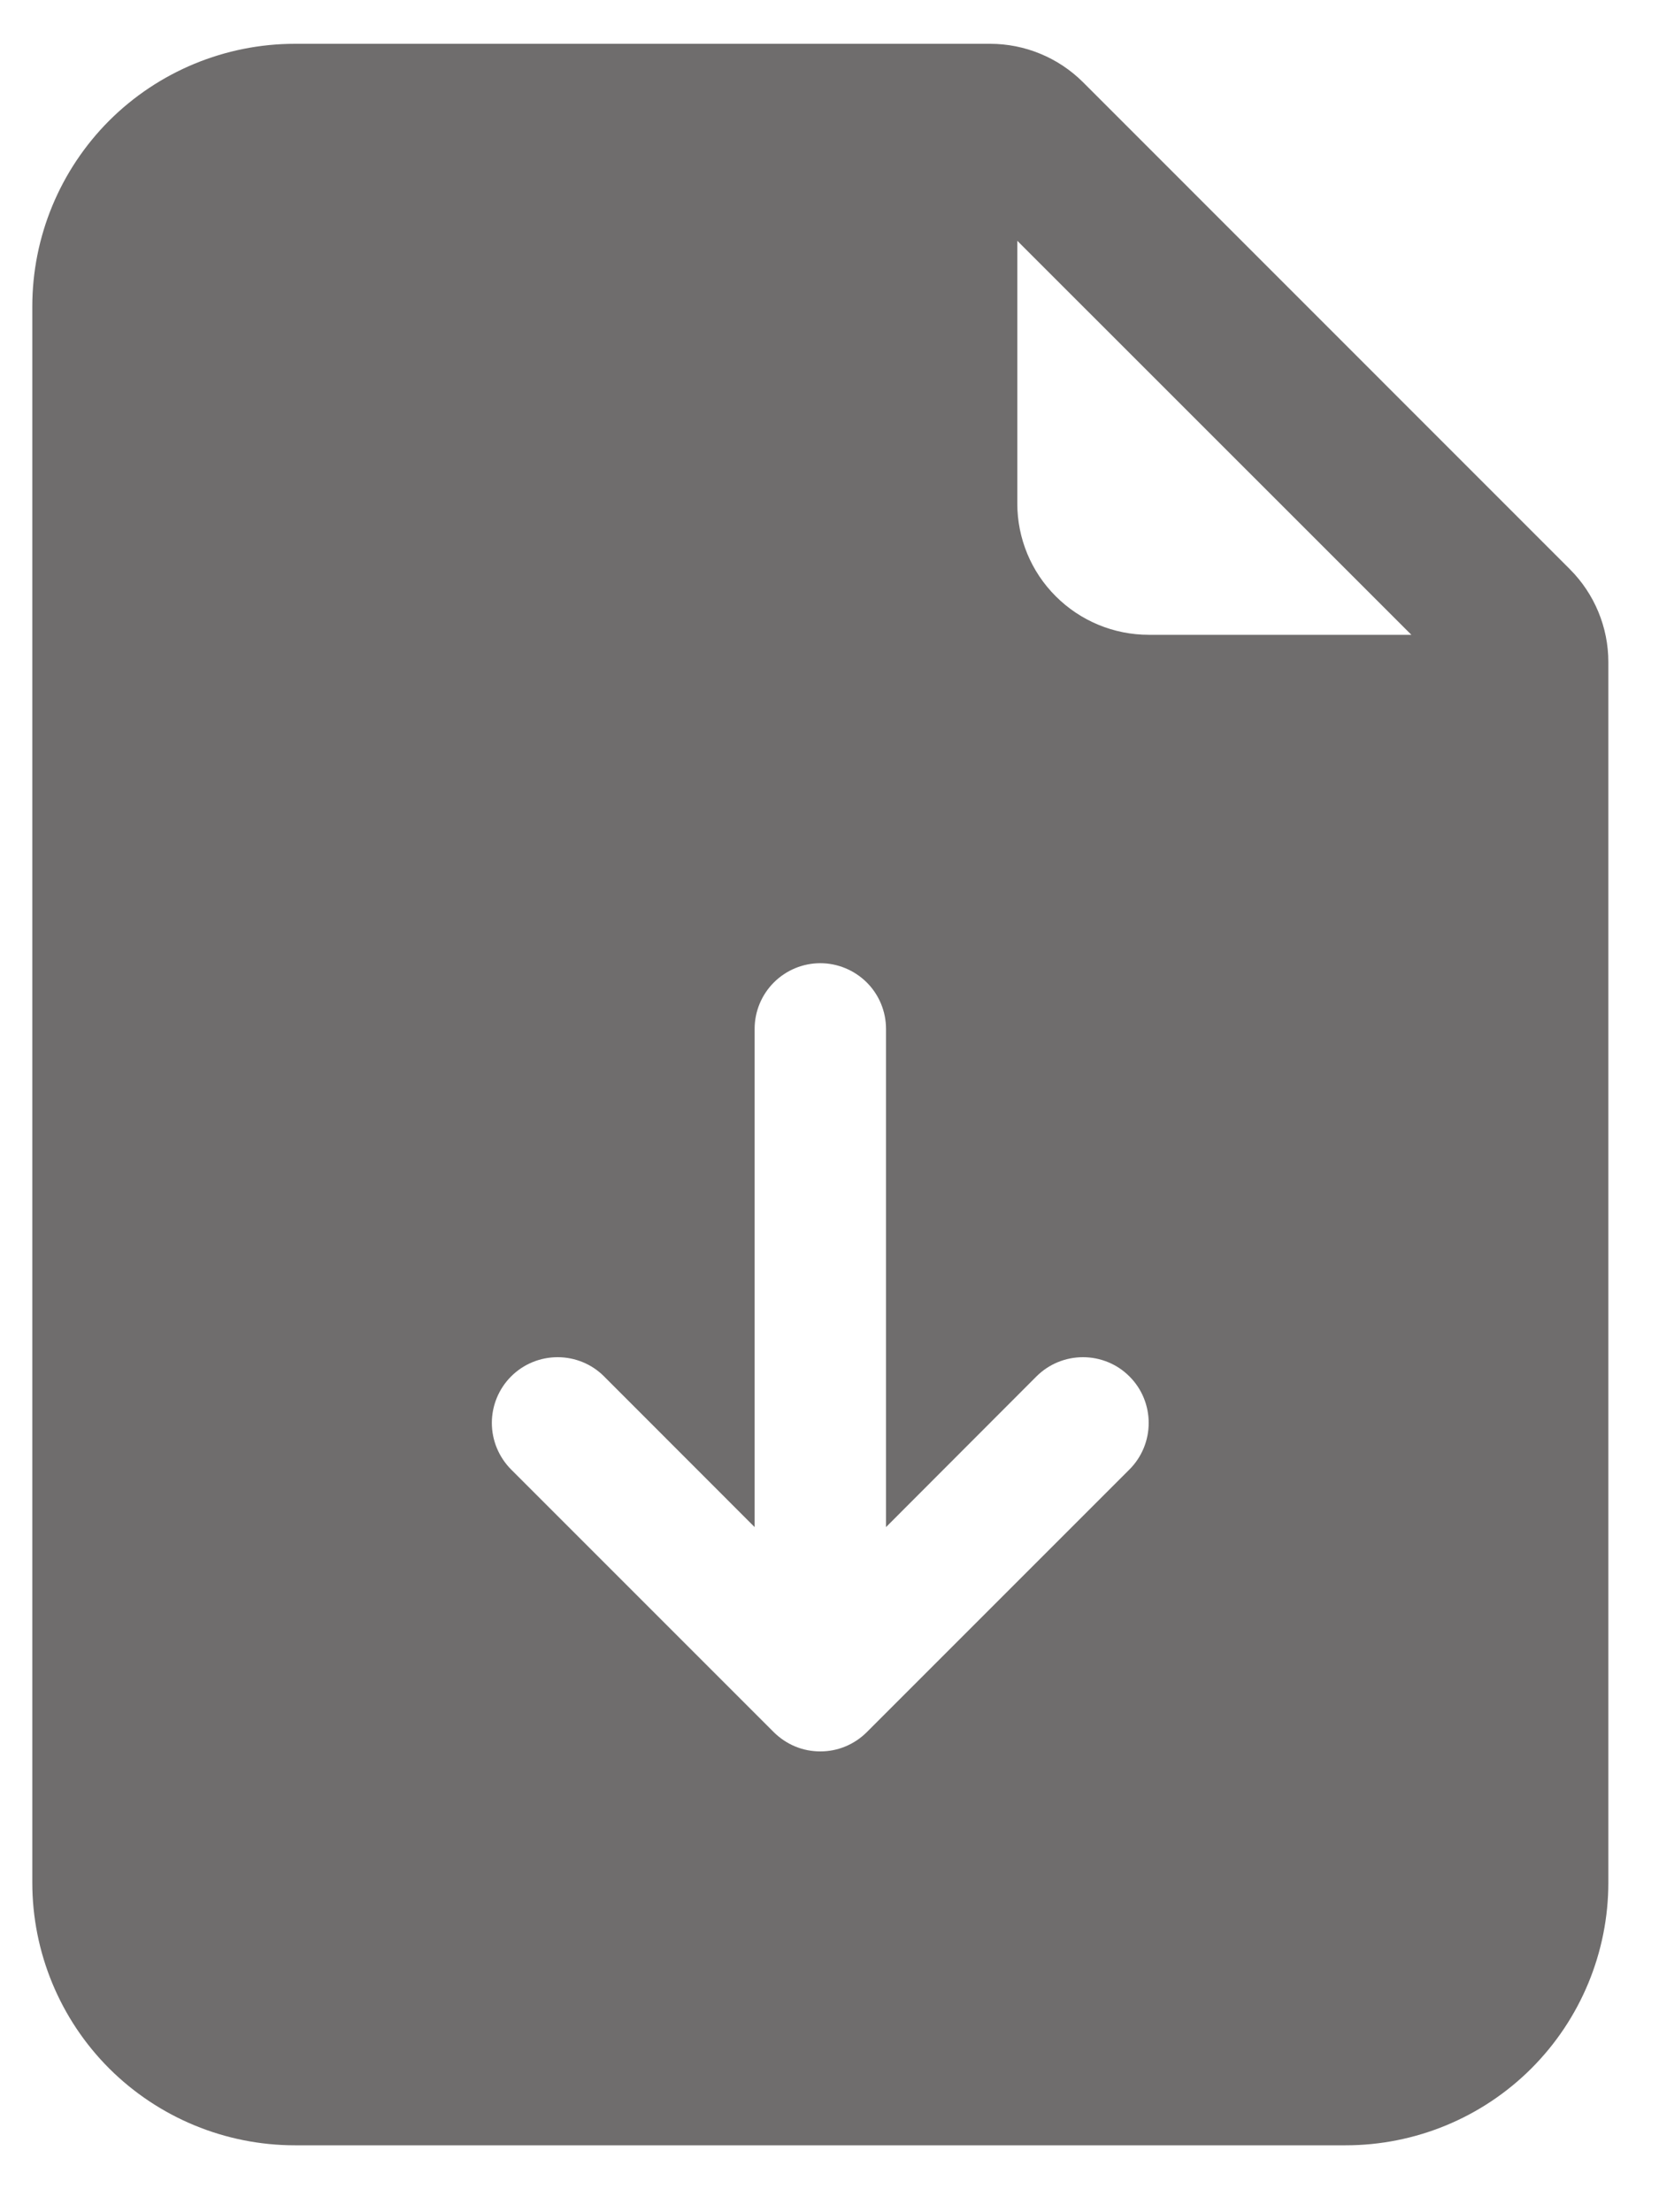 <svg width="15" height="20" viewBox="0 0 15 20" fill="none" xmlns="http://www.w3.org/2000/svg">
<path d="M8.952 0.396H2.667C2.037 0.396 1.433 0.646 0.987 1.091C0.542 1.537 0.292 2.141 0.292 2.771V17.02C0.292 17.65 0.542 18.255 0.987 18.7C1.433 19.145 2.037 19.395 2.667 19.395H12.167C12.797 19.395 13.401 19.145 13.846 18.7C14.291 18.255 14.542 17.65 14.542 17.02V5.985C14.542 5.67 14.416 5.368 14.194 5.146L9.792 0.743C9.569 0.521 9.267 0.396 8.952 0.396ZM9.198 4.552V2.177L12.761 5.739H10.386C10.071 5.739 9.769 5.614 9.546 5.391C9.323 5.169 9.198 4.867 9.198 4.552ZM8.011 9.302V13.806L9.371 12.444C9.483 12.332 9.634 12.27 9.792 12.27C9.949 12.27 10.101 12.332 10.212 12.444C10.324 12.555 10.386 12.707 10.386 12.864C10.386 13.022 10.324 13.173 10.212 13.285L7.837 15.66C7.782 15.715 7.716 15.759 7.644 15.789C7.572 15.819 7.495 15.834 7.417 15.834C7.339 15.834 7.261 15.819 7.189 15.789C7.117 15.759 7.052 15.715 6.996 15.66L4.621 13.285C4.51 13.173 4.447 13.022 4.447 12.864C4.447 12.707 4.51 12.555 4.621 12.444C4.733 12.332 4.884 12.27 5.042 12.27C5.199 12.27 5.351 12.332 5.462 12.444L6.823 13.806V9.302C6.823 9.144 6.886 8.993 6.997 8.882C7.108 8.771 7.259 8.708 7.417 8.708C7.574 8.708 7.725 8.771 7.837 8.882C7.948 8.993 8.011 9.144 8.011 9.302Z" fill="#6F6D6D"/>
</svg>
